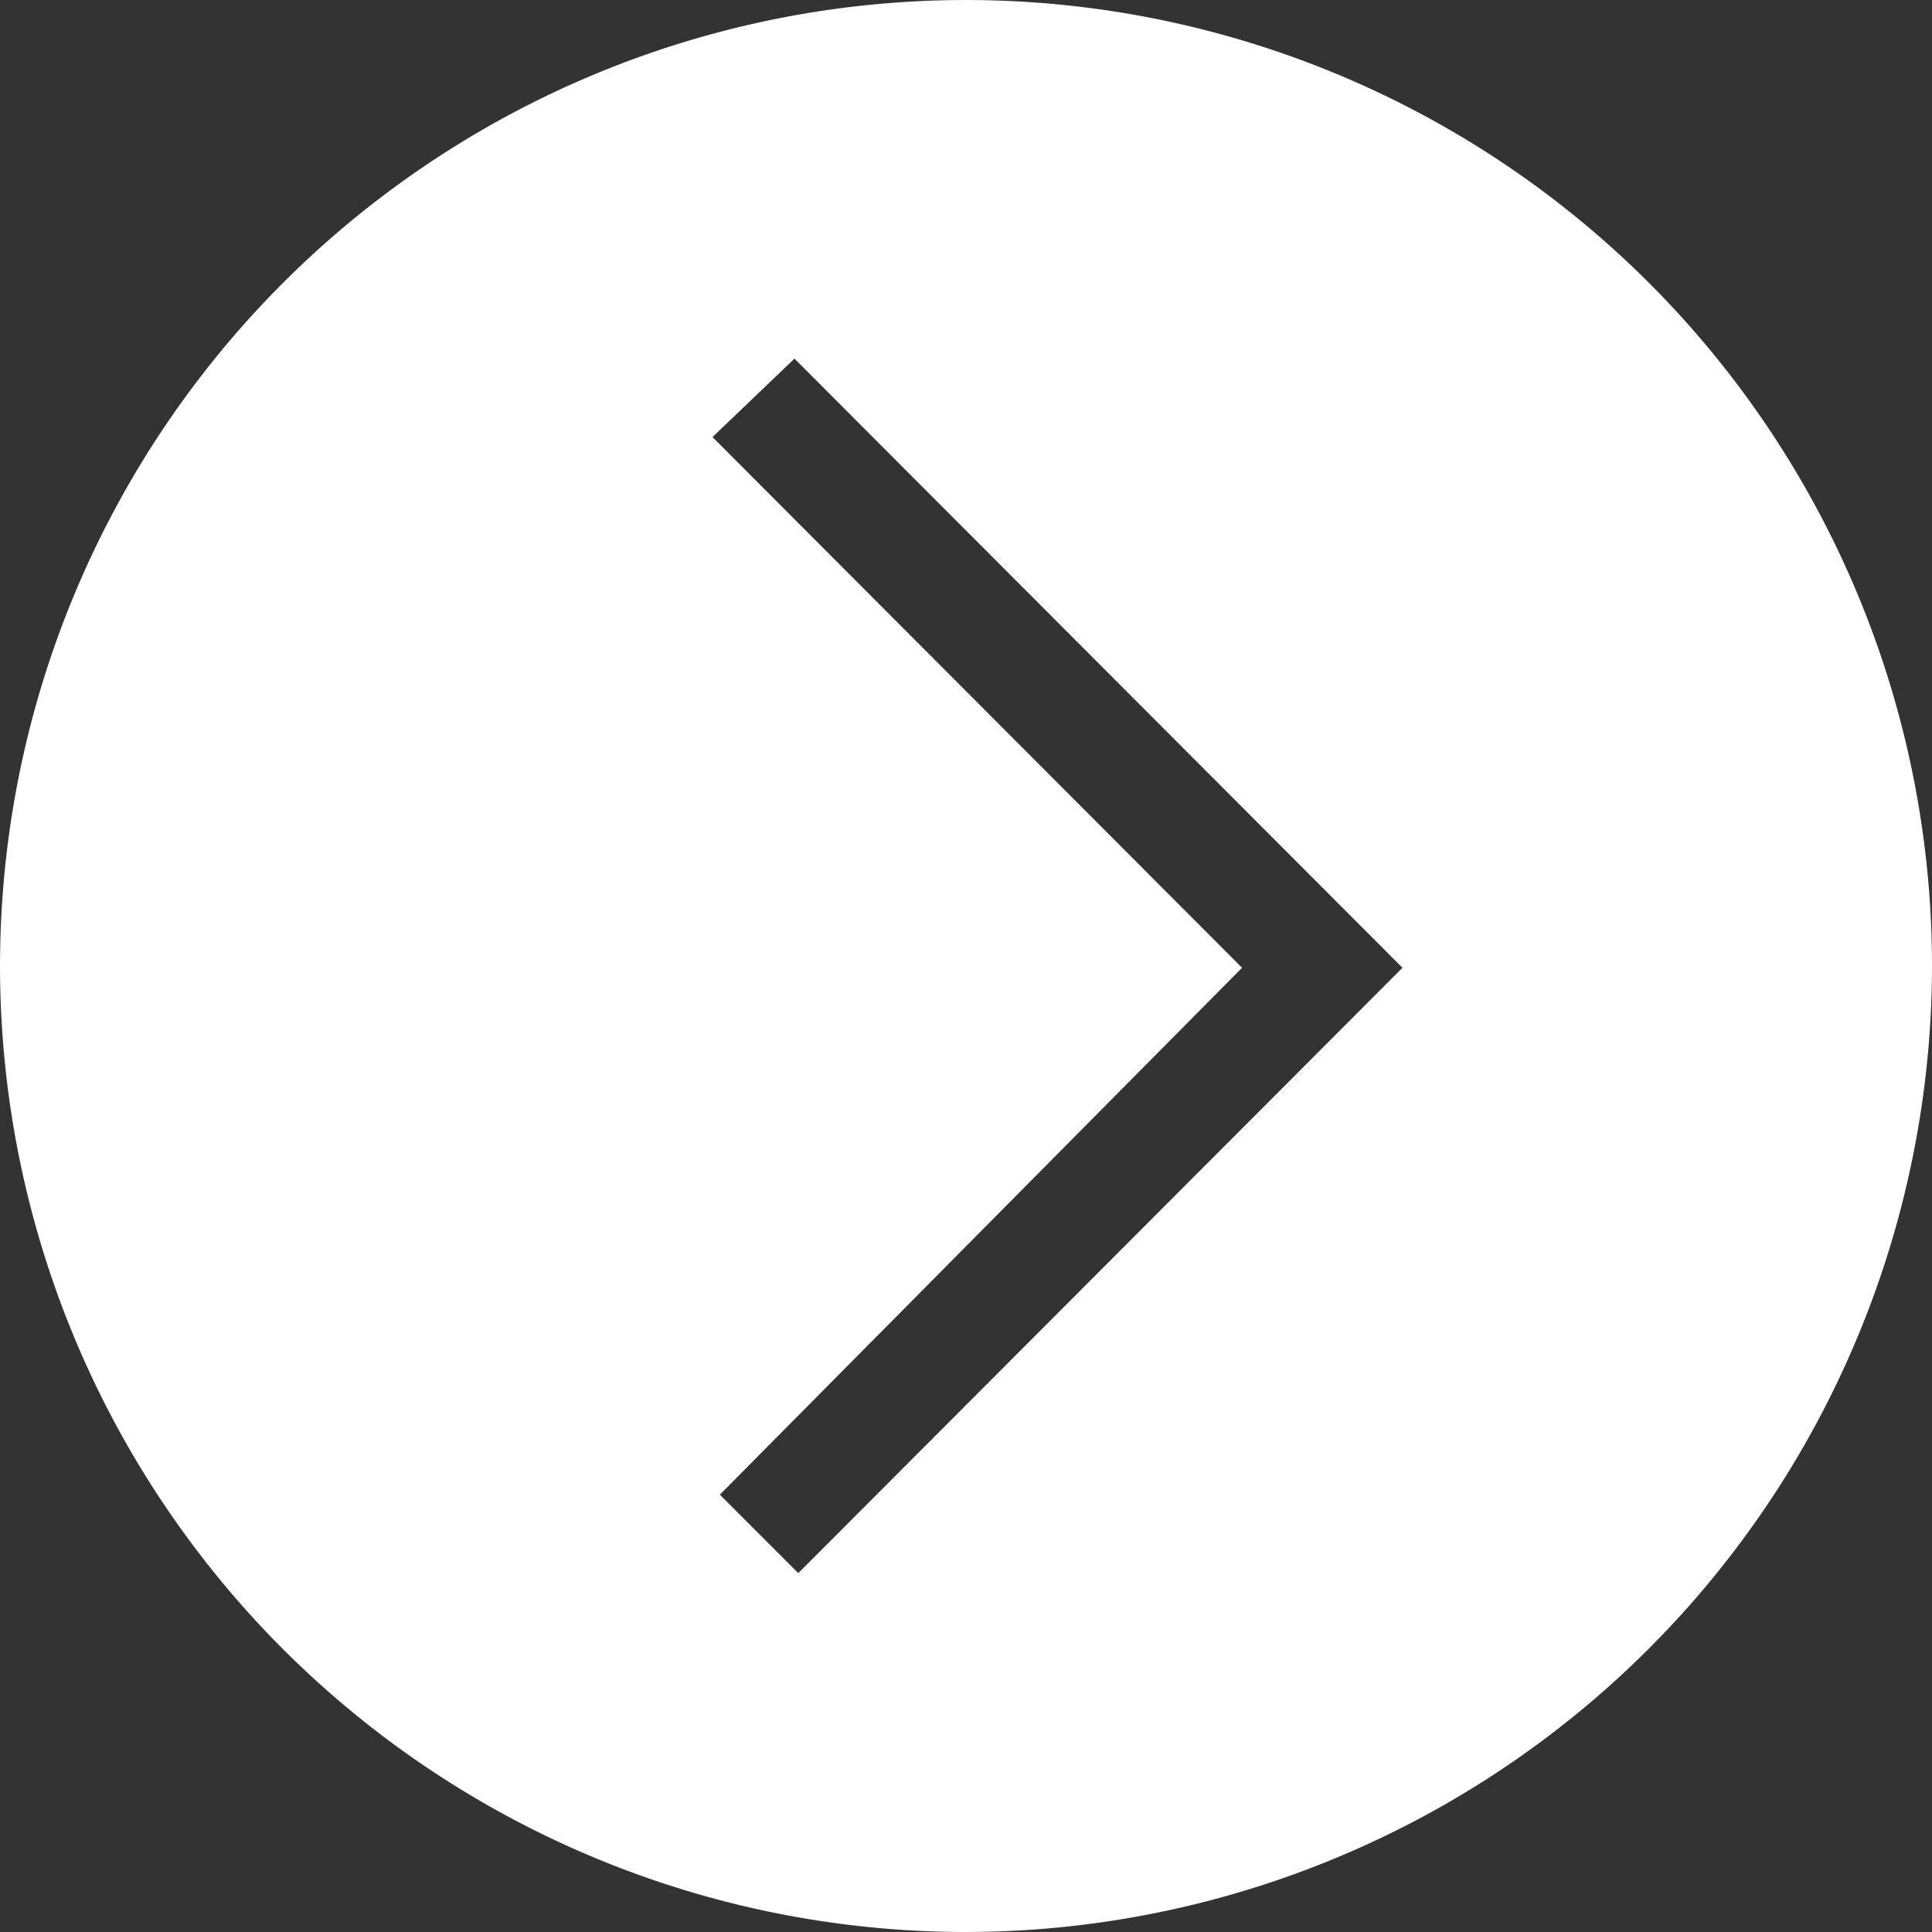<?xml version="1.0" standalone="no"?><!DOCTYPE svg PUBLIC "-//W3C//DTD SVG 1.1//EN" "http://www.w3.org/Graphics/SVG/1.1/DTD/svg11.dtd"><svg t="1543046033527" class="icon" style="" viewBox="0 0 1024 1024" version="1.1" xmlns="http://www.w3.org/2000/svg" p-id="2171" data-spm-anchor-id="a313x.7781069.0.i7" xmlns:xlink="http://www.w3.org/1999/xlink" width="16" height="16"><rect x="0" y="0" width="1024" height="1024" fill="#333333" stroke="none"/><defs><style type="text/css"></style></defs><path d="M512.007 1024a511.993 511.993 0 1 1 511.993-511.062A512.598 512.598 0 0 1 512.007 1024z m-90.917-833.927l-43.442 41.58 280.665 281.286-276.786 279.269 41.58 41.58 320.228-320.849z m0 0" p-id="2172" data-spm-anchor-id="a313x.7781069.0.i6" class="" fill="#ffffff"></path></svg>